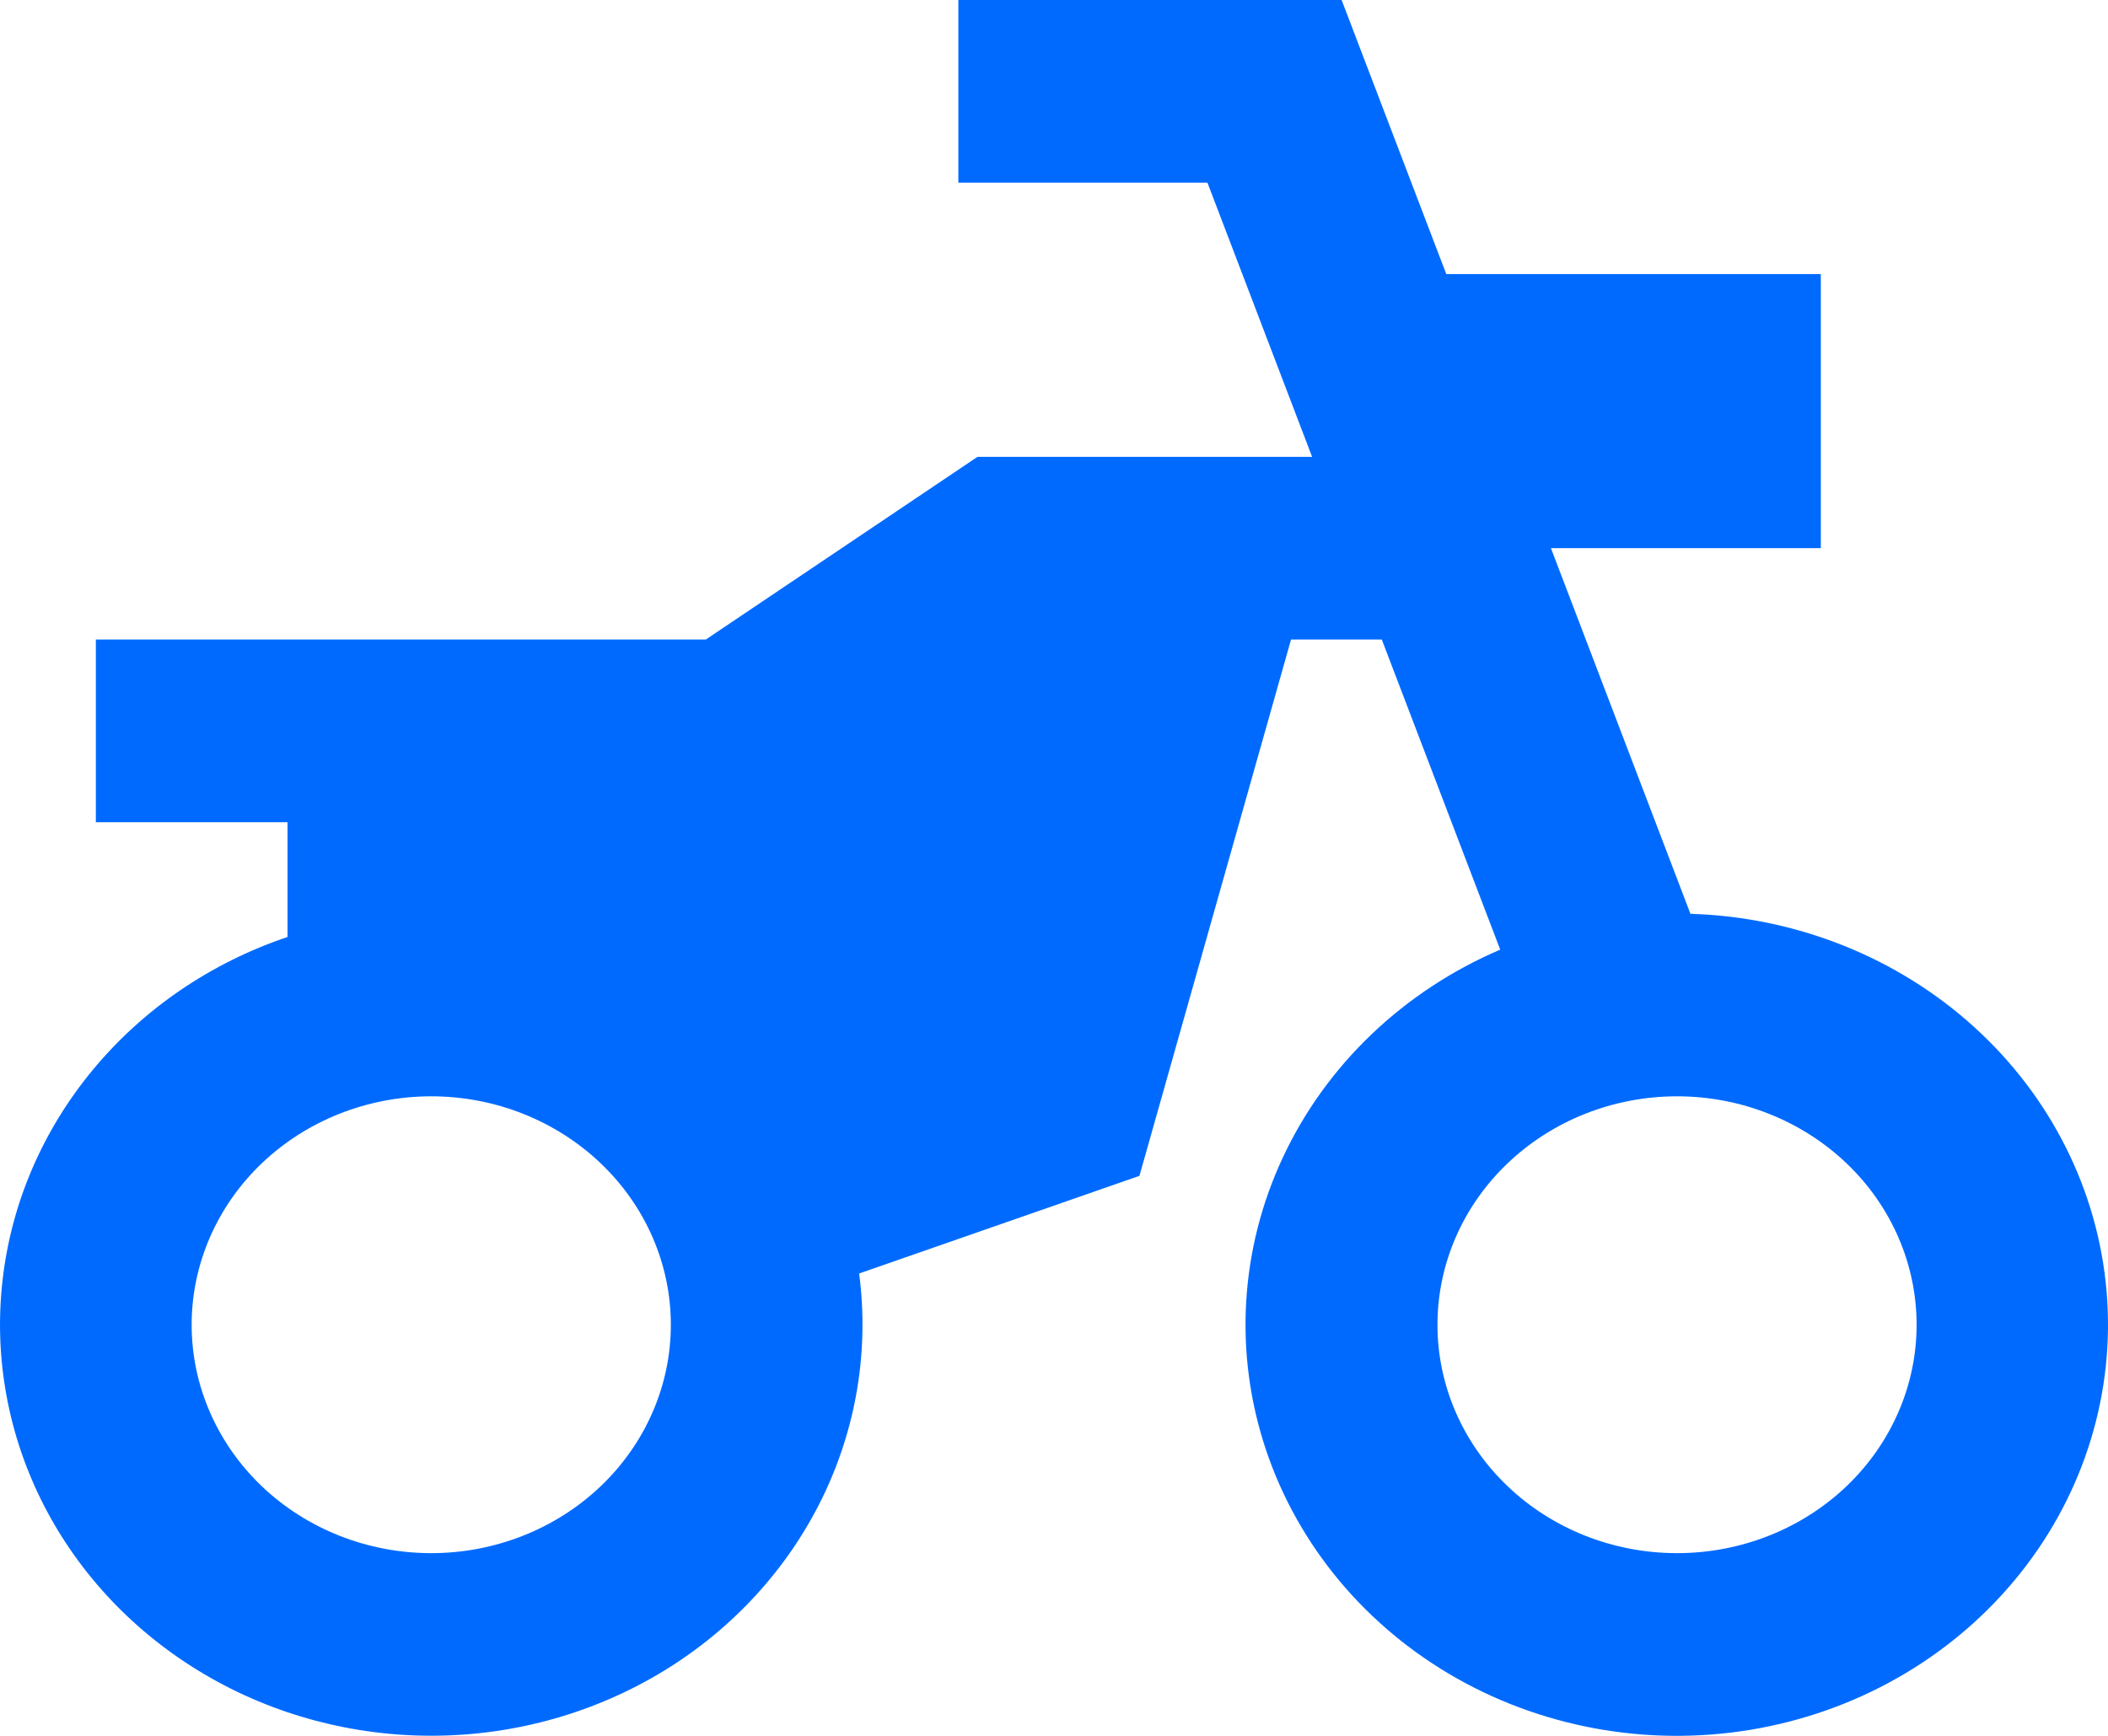 <svg width="34" height="28" viewBox="0 0 34 28" fill="none" xmlns="http://www.w3.org/2000/svg">
<path d="M11.384 10.316L15.766 7.369H21.163L19.475 2.947H15.457V0H21.639L23.327 4.421H29.368V8.842H25.015L27.265 14.74C28.973 14.792 30.601 15.441 31.839 16.564C33.077 17.686 33.838 19.204 33.977 20.828C34.116 22.451 33.624 24.067 32.594 25.366C31.564 26.666 30.068 27.559 28.392 27.874C26.716 28.19 24.977 27.906 23.506 27.078C22.035 26.249 20.936 24.933 20.417 23.381C19.899 21.829 19.997 20.149 20.695 18.662C21.392 17.175 22.639 15.985 24.197 15.318L22.287 10.316H20.823L18.378 18.967L13.857 20.542C14.02 21.783 13.812 23.043 13.256 24.176C12.7 25.309 11.819 26.27 10.716 26.946C9.612 27.622 8.33 27.987 7.018 27.998C5.706 28.009 4.418 27.667 3.301 27.009C2.185 26.352 1.286 25.407 0.709 24.284C0.132 23.161 -0.1 21.905 0.04 20.661C0.179 19.417 0.685 18.236 1.499 17.255C2.312 16.273 3.4 15.531 4.637 15.114V13.263H1.546V10.316H11.384ZM6.956 25.053C7.98 25.053 8.963 24.665 9.688 23.974C10.413 23.283 10.82 22.346 10.82 21.369C10.82 20.392 10.413 19.454 9.688 18.764C8.963 18.073 7.98 17.684 6.956 17.684C5.931 17.684 4.948 18.073 4.223 18.764C3.499 19.454 3.091 20.392 3.091 21.369C3.091 22.346 3.499 23.283 4.223 23.974C4.948 24.665 5.931 25.053 6.956 25.053ZM27.049 25.053C28.074 25.053 29.057 24.665 29.782 23.974C30.506 23.283 30.913 22.346 30.913 21.369C30.913 20.392 30.506 19.454 29.782 18.764C29.057 18.073 28.074 17.684 27.049 17.684C26.024 17.684 25.041 18.073 24.317 18.764C23.592 19.454 23.185 20.392 23.185 21.369C23.185 22.346 23.592 23.283 24.317 23.974C25.041 24.665 26.024 25.053 27.049 25.053Z" fill="#006AFF"/>
</svg>
